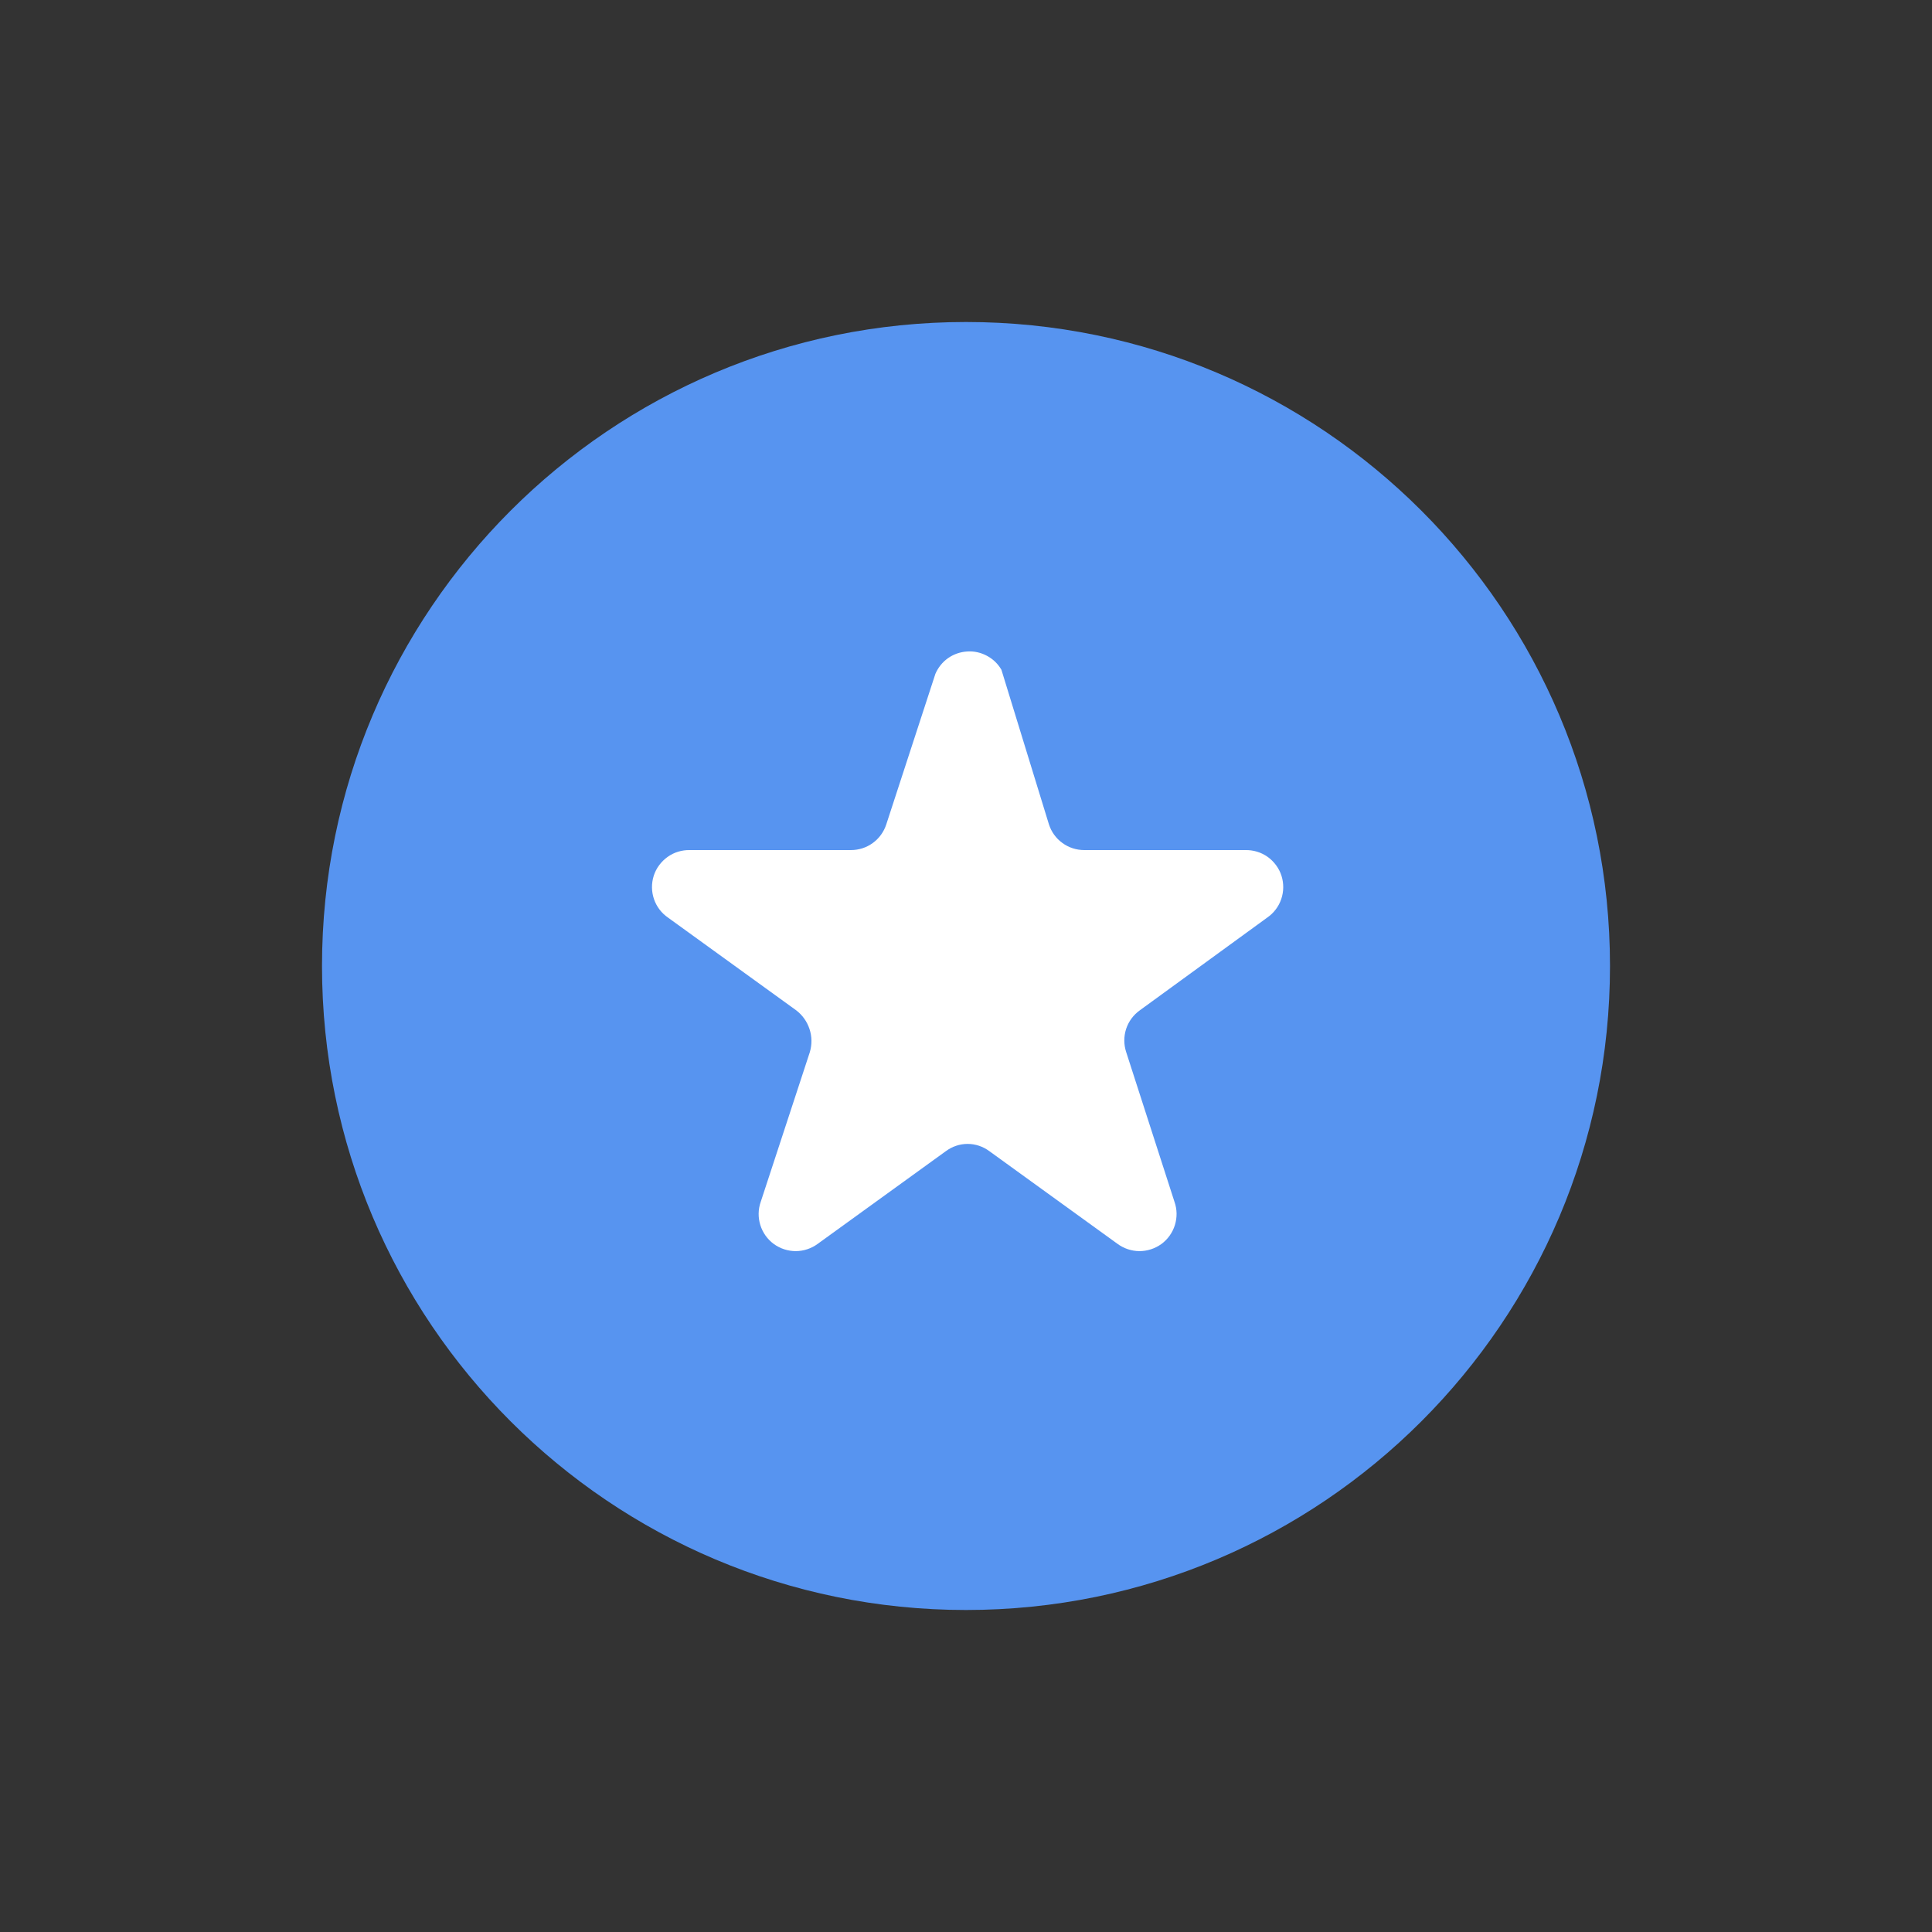 <svg width="24" height="24" viewBox="0 0 24 24" fill="none" xmlns="http://www.w3.org/2000/svg">
<rect x="0" y="0" width="24" height="24" fill="#333333" stroke="none"/>
<path d="M12 20C16.418 20 20 16.418 20 12C20 7.582 16.418 4 12 4C7.582 4 4 7.582 4 12C4 16.418 7.582 20 12 20Z" fill="#5794f0"/>
<path d="M12.44 8.32L13.03 10.24C13.06 10.333 13.118 10.415 13.198 10.472C13.277 10.53 13.372 10.56 13.47 10.56H15.47C15.569 10.558 15.667 10.587 15.748 10.645C15.828 10.703 15.889 10.785 15.919 10.879C15.949 10.974 15.948 11.075 15.916 11.169C15.884 11.263 15.822 11.344 15.74 11.4L14.16 12.55C14.08 12.607 14.02 12.688 13.989 12.782C13.959 12.876 13.959 12.976 13.99 13.07L14.59 14.93C14.623 15.023 14.624 15.124 14.595 15.218C14.566 15.312 14.507 15.395 14.428 15.453C14.348 15.511 14.252 15.542 14.153 15.542C14.055 15.541 13.959 15.509 13.88 15.45L12.29 14.3C12.212 14.242 12.117 14.21 12.02 14.21C11.923 14.21 11.828 14.242 11.75 14.3L10.16 15.45C10.081 15.509 9.985 15.541 9.887 15.542C9.788 15.542 9.692 15.511 9.612 15.453C9.533 15.395 9.474 15.312 9.445 15.218C9.416 15.124 9.417 15.023 9.45 14.93L10.06 13.07C10.088 12.976 10.087 12.876 10.056 12.783C10.026 12.691 9.968 12.609 9.89 12.55L8.3 11.4C8.218 11.344 8.156 11.263 8.124 11.169C8.092 11.075 8.091 10.974 8.121 10.879C8.151 10.785 8.212 10.703 8.293 10.645C8.373 10.587 8.471 10.558 8.57 10.56H10.57C10.668 10.56 10.763 10.53 10.842 10.472C10.921 10.415 10.98 10.333 11.01 10.24L11.62 8.37C11.654 8.292 11.708 8.224 11.778 8.175C11.848 8.126 11.93 8.098 12.015 8.093C12.1 8.087 12.184 8.106 12.259 8.146C12.335 8.186 12.397 8.246 12.44 8.32Z" fill="white"/>
</svg>
